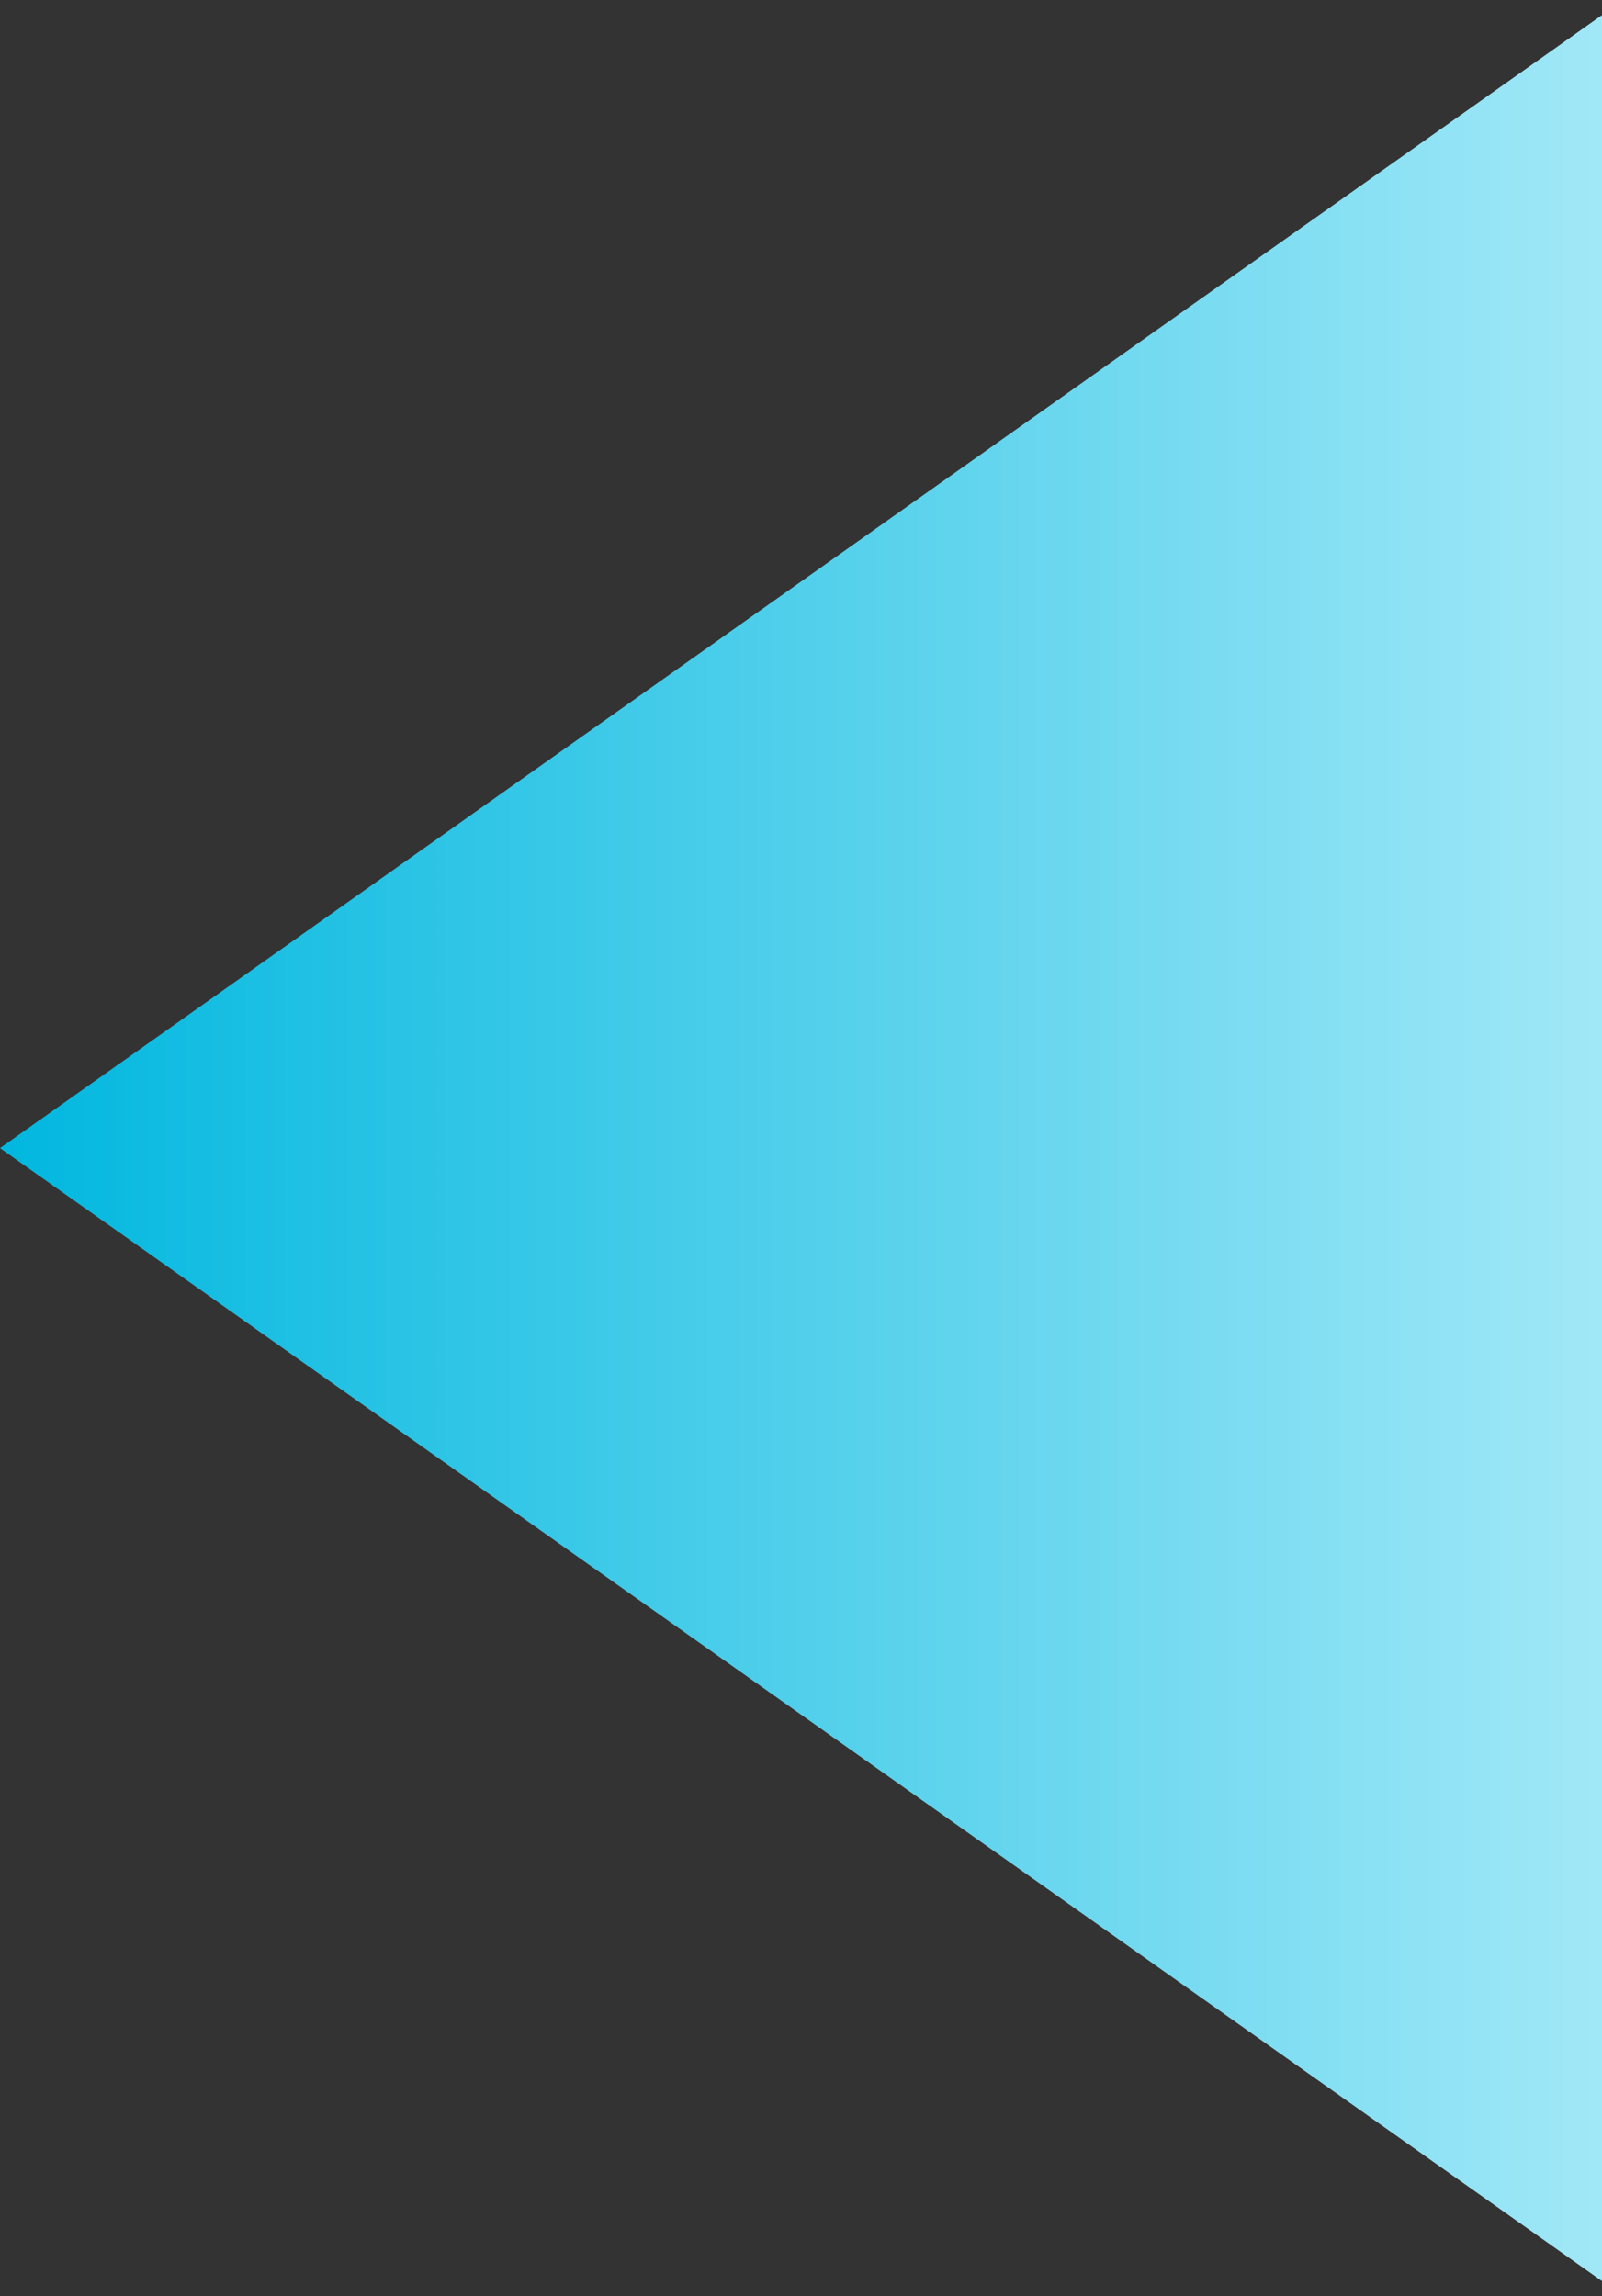 <svg width="30" height="43" viewBox="0 0 30 43" fill="none" xmlns="http://www.w3.org/2000/svg">
<rect x="0" y="0" width="30" height="43" fill="#333333" stroke="none"/>
<path d="M2.49738e-07 21.5L30 0.282L30 42.718L2.49738e-07 21.5Z" fill="url(#blue-triangle-gradient0)"/>
<defs>
<linearGradient id="blue-triangle-gradient0" x1="2.49738e-07" y1="21.5" x2="40" y2="21.5" gradientUnits="userSpaceOnUse">
<stop stop-color="#01B7DF"/>
<stop offset="1" stop-color="#D6F8FF"/>
</linearGradient>
</defs>
</svg>
